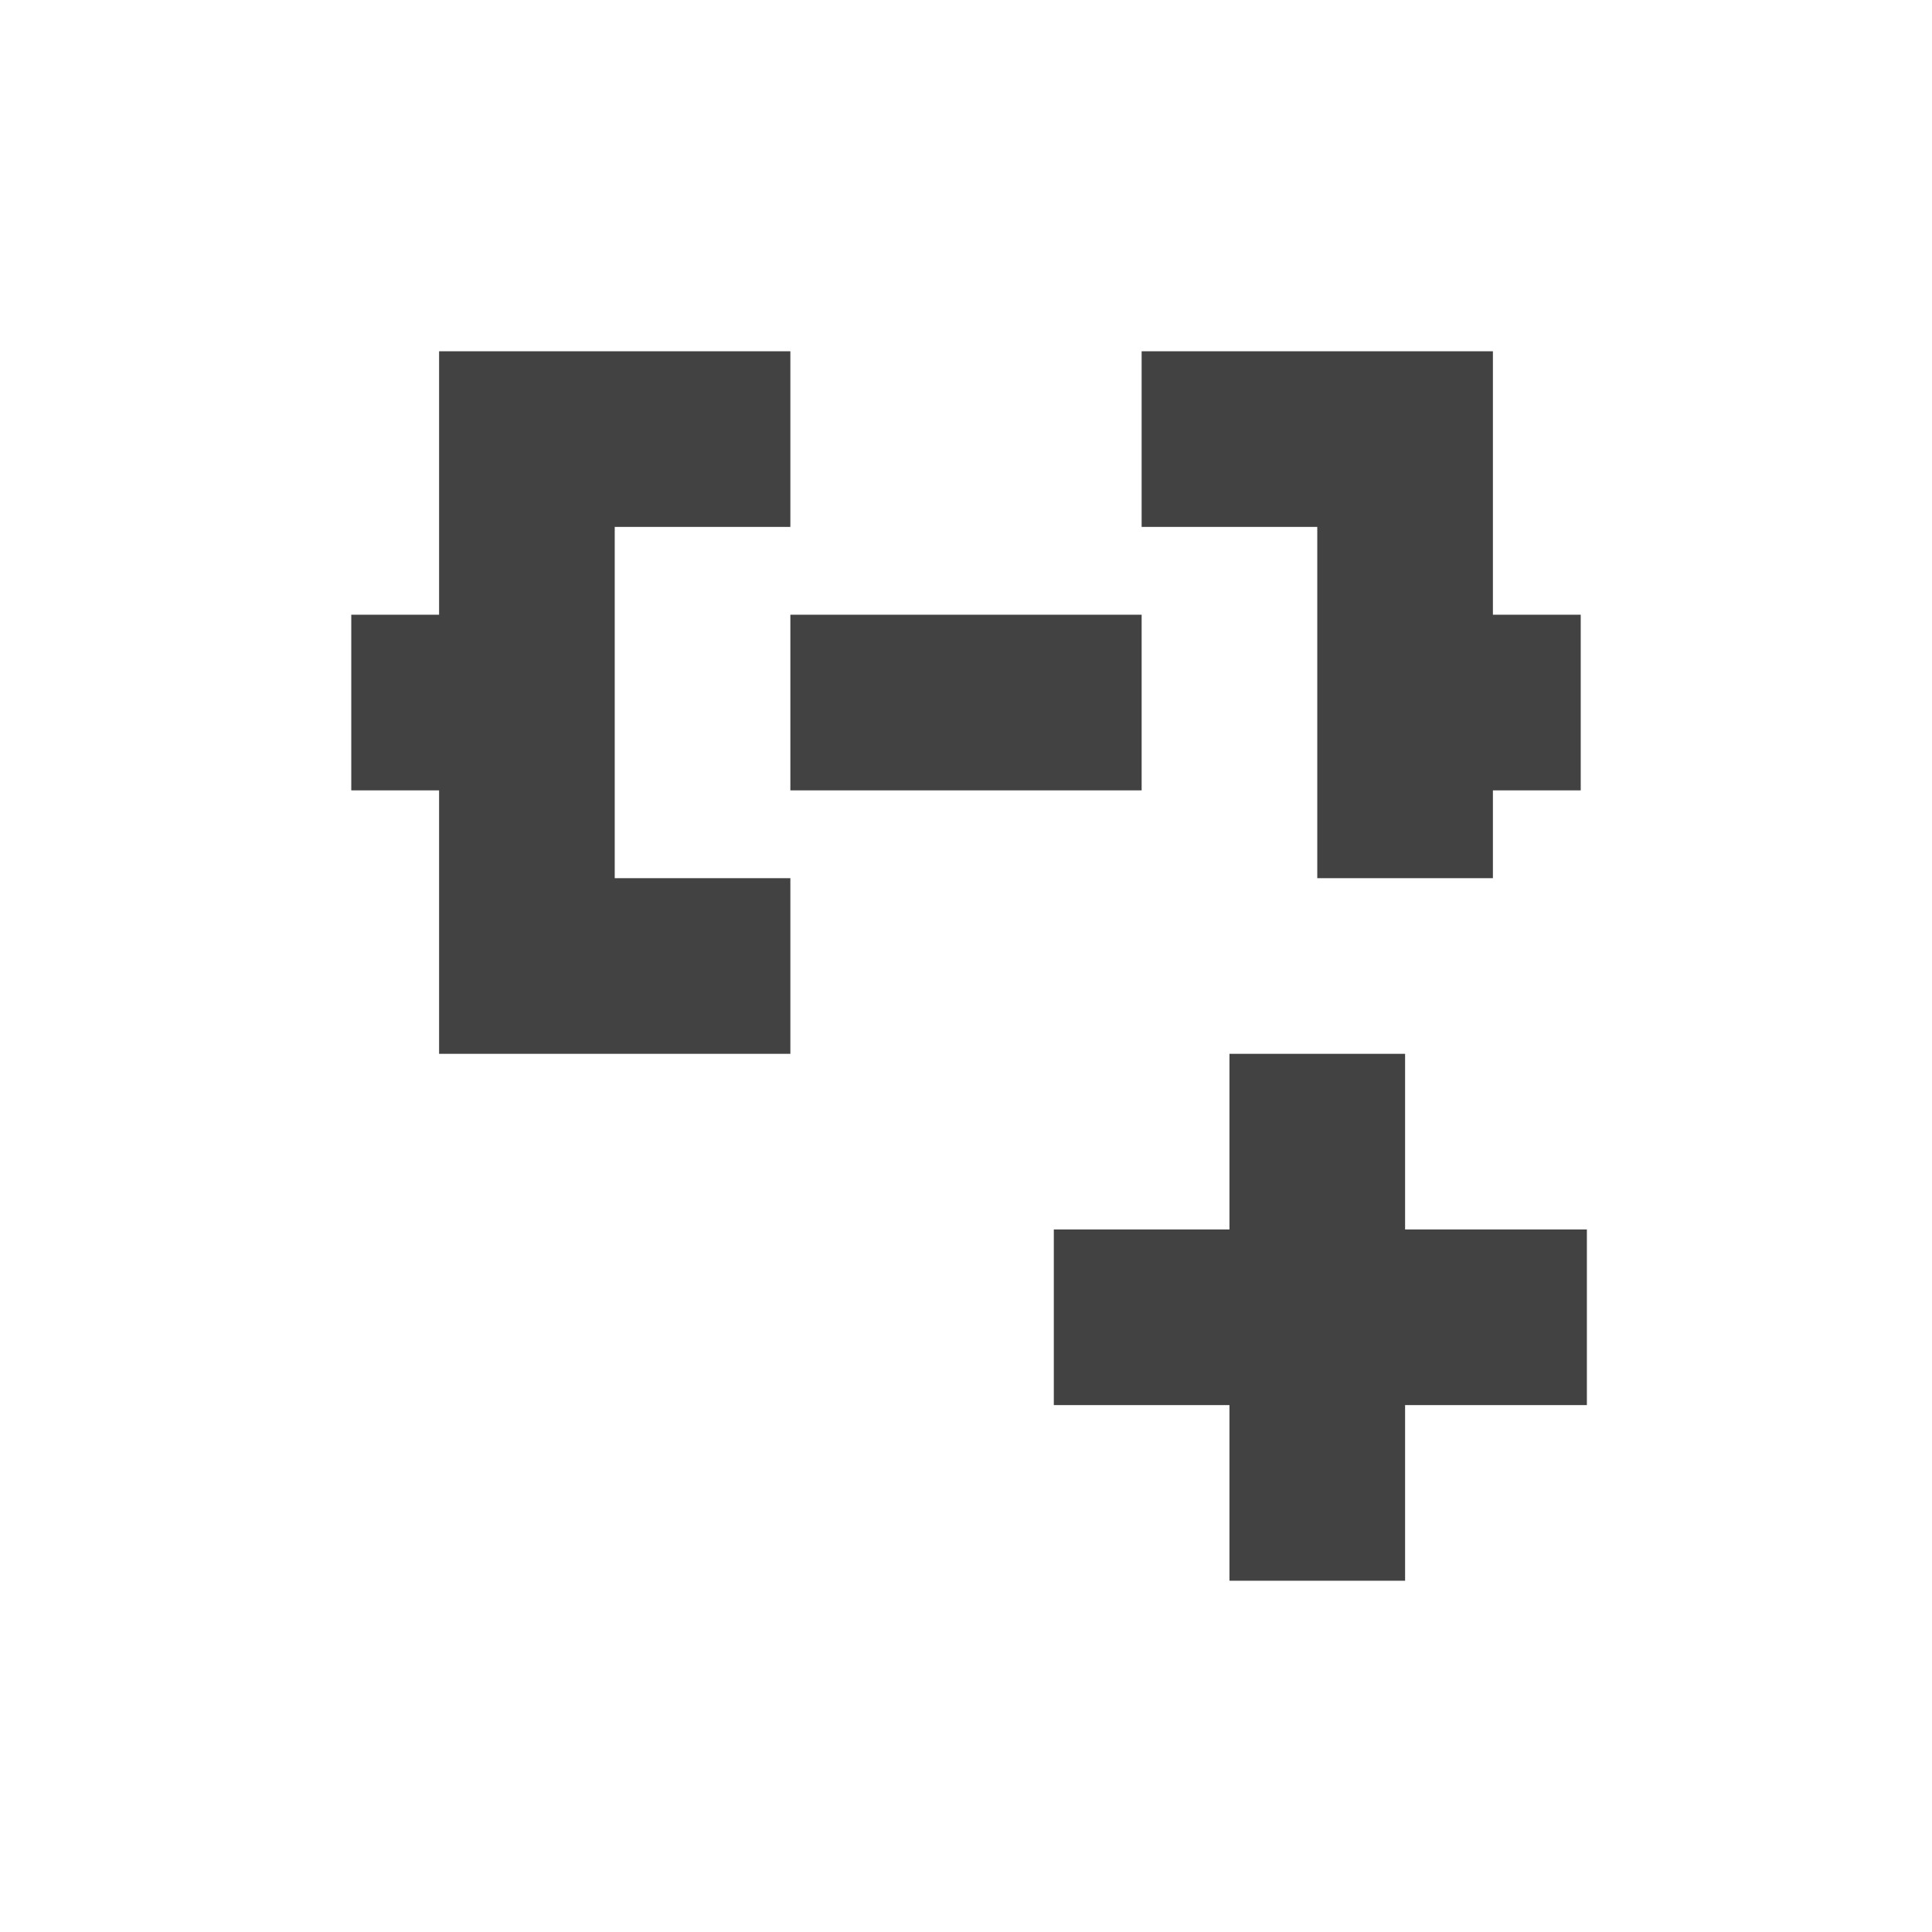 <?xml version="1.0" encoding="UTF-8"?>
<svg xmlns="http://www.w3.org/2000/svg" xmlns:xlink="http://www.w3.org/1999/xlink" width="22px" height="22px" viewBox="0 0 22 22" version="1.1">
<g id="surface1">
     <defs>
  <style id="current-color-scheme" type="text/css">
   .ColorScheme-Text { color:#424242; } .ColorScheme-Highlight { color:#eeeeee; }
  </style>
 </defs>
<path style="fill:currentColor" class="ColorScheme-Text" d="M 5 4 L 5 7 L 4 7 L 4 9 L 5 9 L 5 12 L 9 12 L 9 10 L 7 10 L 7 6 L 9 6 L 9 4 Z M 13 4 L 13 6 L 15 6 L 15 10 L 17 10 L 17 9 L 18 9 L 18 7 L 17 7 L 17 4 Z M 9 7 L 9 9 L 13 9 L 13 7 Z M 14 12 L 14 14 L 12 14 L 12 16 L 14 16 L 14 18 L 16 18 L 16 16 L 18.07 16 L 18.07 14 L 16 14 L 16 12 Z M 14 12 "/>
</g>
</svg>
